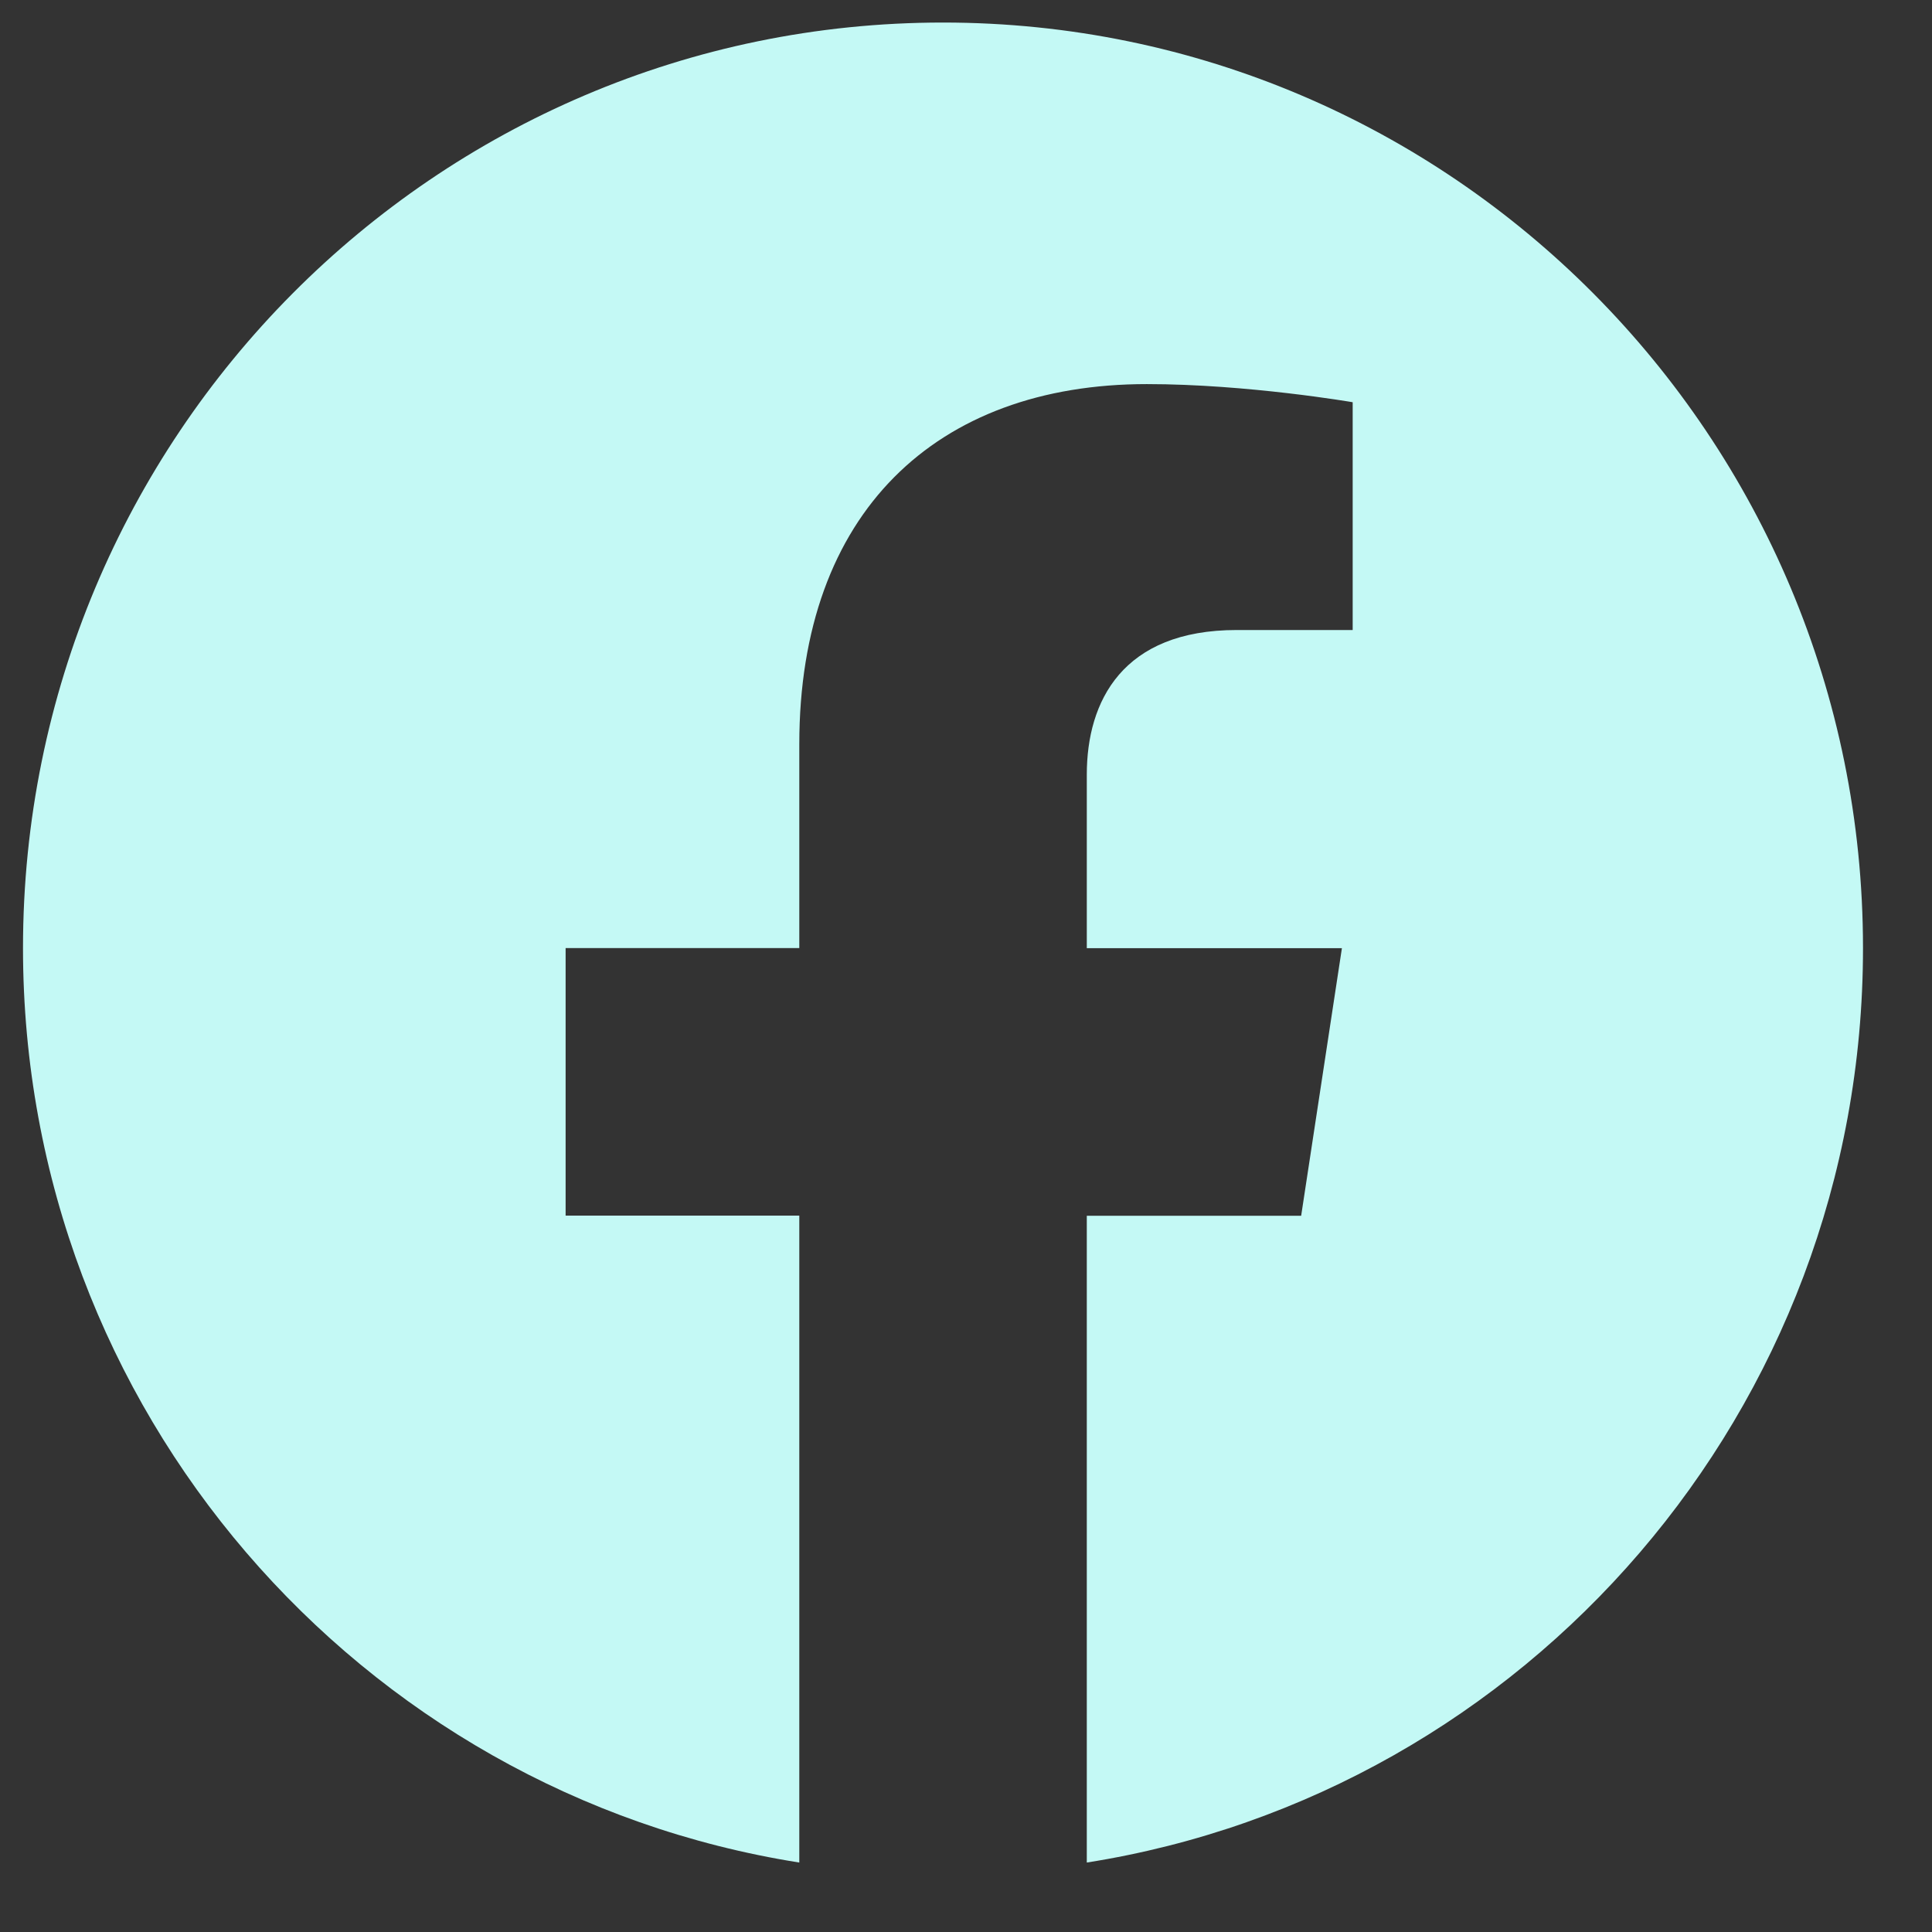 <svg xmlns="http://www.w3.org/2000/svg" width="21" height="21" fill="none"><rect width="100%" height="100%" fill="#333333" stroke="none"/><path fill="#C4F9F5" d="M20.25 10.305c0-5.556-4.477-10.06-10-10.06s-10 4.504-10 10.06c0 5.022 3.657 9.184 8.438 9.94v-7.032h-2.54v-2.908h2.54V8.09c0-2.522 1.492-3.915 3.777-3.915 1.094 0 2.238.197 2.238.197v2.476h-1.26c-1.243 0-1.63.775-1.63 1.571v1.887h2.773l-.443 2.909h-2.33v7.03c4.78-.755 8.437-4.917 8.437-9.939Z"/></svg>
